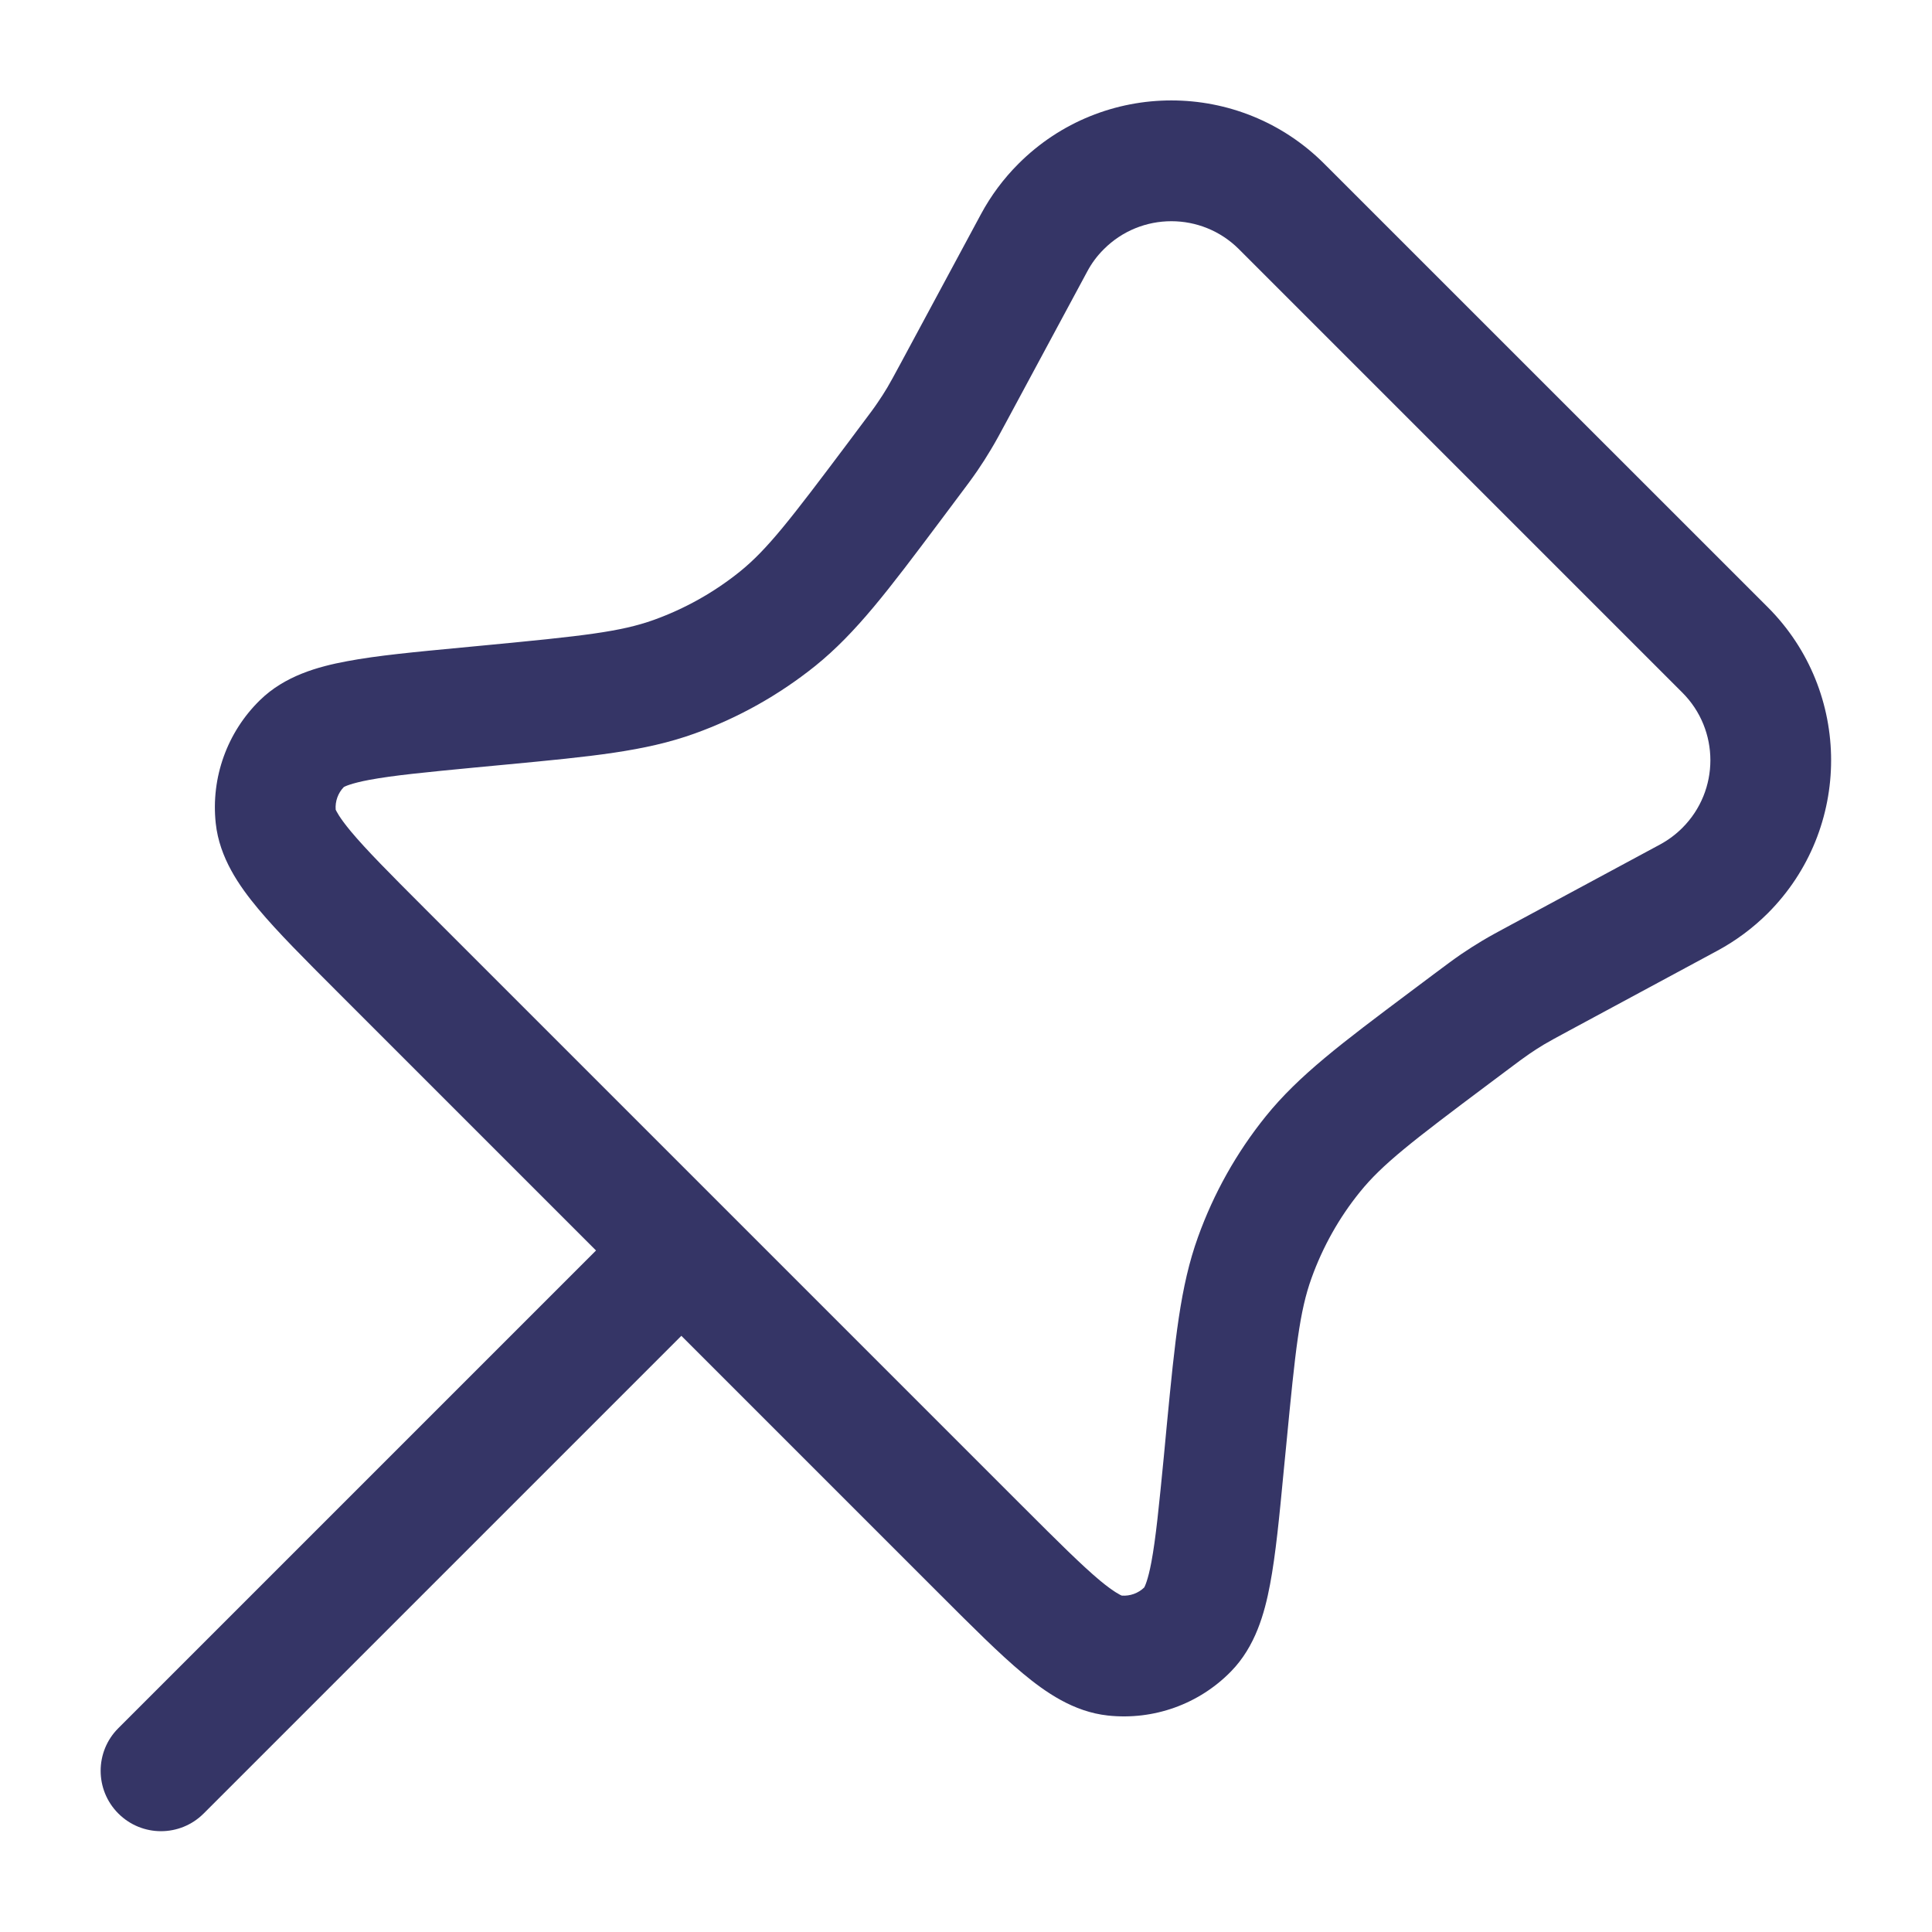 <svg width="24" height="24" viewBox="0 0 24 24" fill="none" xmlns="http://www.w3.org/2000/svg">
<path fill-rule="evenodd" clip-rule="evenodd" d="M16.451 2.035C15.402 0.985 13.7 0.985 12.651 2.035C12.466 2.22 12.309 2.431 12.185 2.662L11.199 4.494C11.101 4.676 11.062 4.747 11.022 4.815C10.984 4.879 10.944 4.941 10.902 5.002C10.858 5.068 10.809 5.133 10.685 5.298L10.534 5.5C9.817 6.455 9.532 6.826 9.188 7.103C8.868 7.36 8.507 7.562 8.121 7.701C7.705 7.85 7.24 7.9 6.051 8.014L5.726 8.045C5.157 8.099 4.679 8.144 4.311 8.214C3.949 8.281 3.538 8.396 3.23 8.697C2.822 9.095 2.619 9.659 2.68 10.227C2.726 10.655 2.97 11.005 3.206 11.288C3.446 11.576 3.785 11.915 4.189 12.319L7.404 15.534L1.47 21.468C1.177 21.76 1.177 22.235 1.47 22.528C1.763 22.821 2.237 22.821 2.53 22.528L8.464 16.594L11.673 19.803C12.077 20.207 12.416 20.546 12.704 20.786C12.986 21.021 13.335 21.265 13.763 21.311C14.331 21.372 14.895 21.17 15.293 20.762C15.594 20.454 15.709 20.043 15.777 19.682C15.847 19.314 15.893 18.837 15.947 18.269L15.979 17.943C16.093 16.754 16.143 16.29 16.293 15.875C16.432 15.489 16.634 15.128 16.892 14.809C17.169 14.465 17.539 14.18 18.495 13.464L18.702 13.309C18.866 13.186 18.93 13.138 18.995 13.094C19.056 13.052 19.117 13.013 19.18 12.975C19.248 12.935 19.319 12.896 19.499 12.799L21.334 11.81C21.564 11.686 21.775 11.529 21.96 11.345C23.009 10.295 23.009 8.593 21.96 7.543L16.451 2.035ZM13.712 3.096C14.175 2.632 14.927 2.632 15.391 3.096L20.899 8.604C21.363 9.068 21.363 9.82 20.899 10.284C20.817 10.366 20.724 10.435 20.623 10.49L18.772 11.487C18.612 11.573 18.51 11.628 18.41 11.688C18.322 11.741 18.235 11.796 18.15 11.854C18.054 11.92 17.962 11.989 17.816 12.098L17.513 12.325C16.666 12.96 16.133 13.36 15.724 13.867C15.361 14.317 15.077 14.824 14.882 15.367C14.661 15.98 14.597 16.644 14.495 17.697L14.458 18.089C14.398 18.703 14.358 19.111 14.303 19.404C14.26 19.633 14.221 19.707 14.214 19.72C14.14 19.792 14.037 19.829 13.934 19.821C13.921 19.815 13.843 19.782 13.664 19.634C13.435 19.442 13.144 19.153 12.708 18.717L5.275 11.284C4.839 10.848 4.549 10.556 4.358 10.327C4.209 10.148 4.176 10.07 4.17 10.058C4.162 9.954 4.199 9.851 4.271 9.777C4.283 9.77 4.359 9.731 4.587 9.688C4.881 9.633 5.29 9.593 5.904 9.534L6.295 9.497C7.349 9.397 8.013 9.334 8.627 9.113C9.171 8.918 9.678 8.633 10.128 8.272C10.636 7.862 11.037 7.329 11.672 6.482L11.895 6.184C12.006 6.037 12.075 5.944 12.141 5.848C12.2 5.762 12.256 5.674 12.309 5.585C12.37 5.484 12.425 5.382 12.512 5.22L13.506 3.373C13.56 3.271 13.63 3.177 13.712 3.096Z" fill="#353566"/>
</svg>
